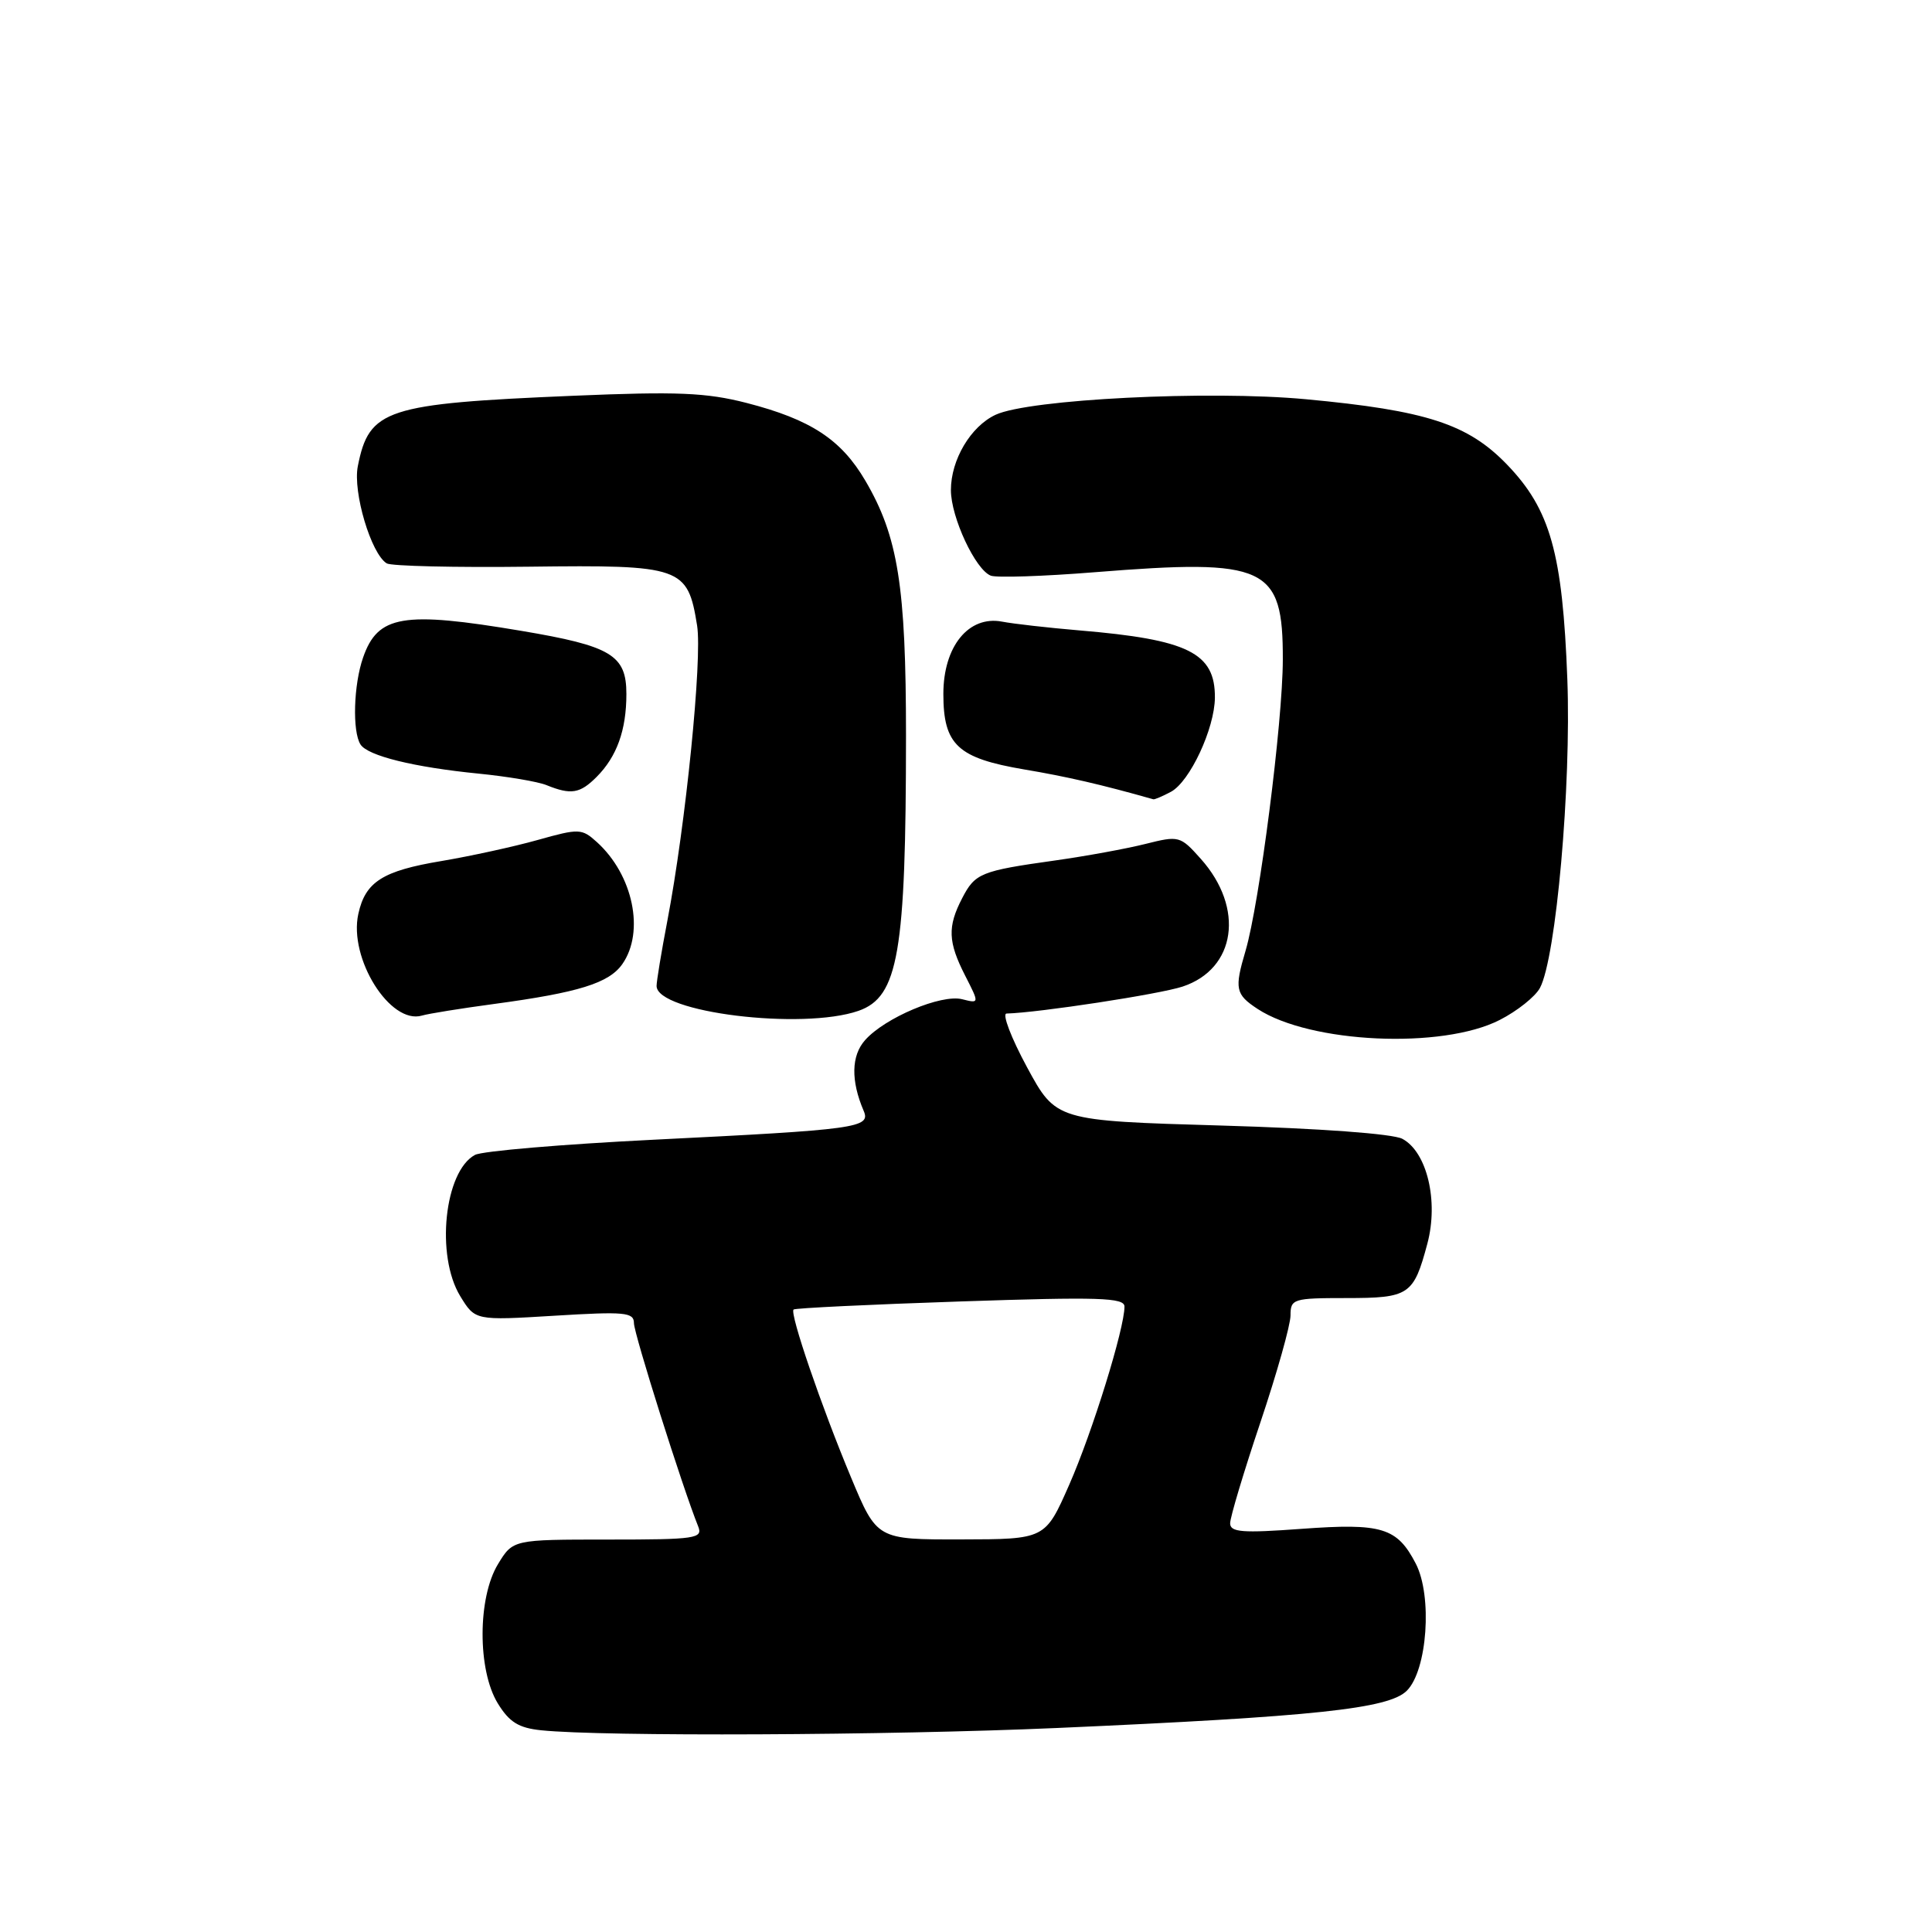 <?xml version="1.0" encoding="UTF-8" standalone="no"?>
<!DOCTYPE svg PUBLIC "-//W3C//DTD SVG 1.1//EN" "http://www.w3.org/Graphics/SVG/1.1/DTD/svg11.dtd" >
<svg xmlns="http://www.w3.org/2000/svg" xmlns:xlink="http://www.w3.org/1999/xlink" version="1.1" viewBox="0 0 256 256">
 <g >
 <path fill="currentColor"
d=" M 140.00 228.97 C 174.25 227.46 184.02 226.42 186.41 224.03 C 189.13 221.32 189.82 211.49 187.60 207.19 C 185.12 202.41 183.12 201.80 172.46 202.58 C 164.59 203.16 163.00 203.03 163.00 201.84 C 163.00 201.05 164.80 195.05 167.00 188.50 C 169.20 181.95 171.00 175.56 171.00 174.30 C 171.00 172.11 171.35 172.00 178.38 172.00 C 186.73 172.00 187.31 171.61 189.13 164.80 C 190.64 159.16 189.09 152.65 185.82 150.90 C 184.56 150.23 174.91 149.52 161.82 149.14 C 139.93 148.50 139.93 148.50 136.09 141.42 C 133.98 137.52 132.76 134.32 133.37 134.30 C 137.68 134.18 153.62 131.74 156.69 130.73 C 163.78 128.39 164.94 120.32 159.11 113.80 C 156.39 110.75 156.22 110.71 151.76 111.83 C 149.25 112.46 143.89 113.44 139.85 114.01 C 129.94 115.40 129.21 115.70 127.49 119.02 C 125.53 122.80 125.61 124.81 127.89 129.28 C 129.78 132.98 129.78 132.98 127.48 132.40 C 124.72 131.71 117.26 134.85 114.63 137.82 C 112.79 139.88 112.73 143.20 114.44 147.19 C 115.41 149.44 113.61 149.68 86.59 151.02 C 74.54 151.62 63.90 152.52 62.94 153.03 C 58.88 155.20 57.71 166.38 60.98 171.74 C 62.96 174.98 62.96 174.98 73.48 174.34 C 82.78 173.77 84.00 173.88 84.00 175.32 C 84.00 176.72 90.47 197.20 92.51 202.25 C 93.16 203.86 92.22 204.00 80.59 204.00 C 67.97 204.00 67.97 204.00 65.99 207.25 C 63.28 211.69 63.26 221.28 65.95 225.69 C 67.48 228.19 68.71 228.96 71.70 229.27 C 79.88 230.12 117.67 229.95 140.00 228.97 Z  M 198.72 135.15 C 201.04 133.97 203.43 132.06 204.05 130.91 C 206.19 126.92 208.21 104.11 207.68 90.00 C 207.05 73.30 205.43 67.52 199.70 61.57 C 194.51 56.18 189.01 54.39 173.03 52.90 C 160.19 51.70 136.34 52.90 131.92 54.96 C 128.62 56.50 126.00 60.92 126.00 64.94 C 126.00 68.54 129.25 75.50 131.29 76.28 C 132.05 76.57 138.26 76.37 145.09 75.82 C 167.83 74.00 170.01 75.01 169.98 87.40 C 169.97 95.71 166.88 119.75 165.04 125.99 C 163.55 131.02 163.70 131.76 166.64 133.69 C 173.61 138.25 191.11 139.05 198.72 135.15 Z  M 65.47 133.03 C 76.68 131.52 80.69 130.27 82.46 127.75 C 85.46 123.47 83.89 115.93 79.10 111.59 C 77.09 109.77 76.74 109.76 71.25 111.30 C 68.09 112.19 62.35 113.44 58.50 114.09 C 50.70 115.39 48.41 116.84 47.48 121.10 C 46.18 126.99 51.70 135.80 55.91 134.57 C 56.78 134.31 61.09 133.62 65.47 133.03 Z  M 113.76 133.94 C 119.04 132.09 120.04 126.27 120.05 97.49 C 120.05 77.69 119.00 71.08 114.66 63.69 C 111.46 58.23 107.42 55.58 98.92 53.39 C 93.58 52.02 89.73 51.86 76.00 52.44 C 51.07 53.49 48.91 54.20 47.41 61.79 C 46.74 65.21 49.16 73.36 51.24 74.65 C 51.83 75.01 60.32 75.21 70.09 75.09 C 90.35 74.84 91.12 75.11 92.37 82.89 C 93.07 87.30 90.86 109.28 88.43 122.00 C 87.64 126.12 87.00 130.01 87.00 130.64 C 87.00 134.16 106.31 136.53 113.76 133.94 Z  M 155.15 104.92 C 157.66 103.58 160.95 96.53 160.98 92.44 C 161.02 86.51 157.45 84.74 143.00 83.53 C 138.88 83.18 134.28 82.66 132.78 82.37 C 128.35 81.53 125.00 85.65 125.00 91.95 C 125.00 98.71 126.89 100.46 135.74 101.96 C 141.38 102.91 145.95 103.96 152.82 105.91 C 152.99 105.96 154.04 105.51 155.15 104.92 Z  M 79.04 102.96 C 81.73 100.27 83.00 96.75 83.00 91.96 C 83.00 86.80 81.01 85.60 69.07 83.59 C 53.40 80.95 50.06 81.51 48.11 87.13 C 46.85 90.73 46.67 96.93 47.77 98.65 C 48.73 100.15 54.84 101.66 63.43 102.51 C 67.24 102.89 71.29 103.57 72.43 104.04 C 75.67 105.35 76.85 105.15 79.04 102.96 Z  M 112.76 195.75 C 108.84 186.37 104.62 174.04 105.15 173.52 C 105.34 173.33 115.29 172.85 127.25 172.45 C 145.65 171.83 149.00 171.94 149.00 173.13 C 149.00 176.04 144.75 189.76 141.68 196.73 C 138.50 203.96 138.50 203.96 127.35 203.98 C 116.20 204.00 116.20 204.00 112.76 195.75 Z "/>
</g>
</svg>